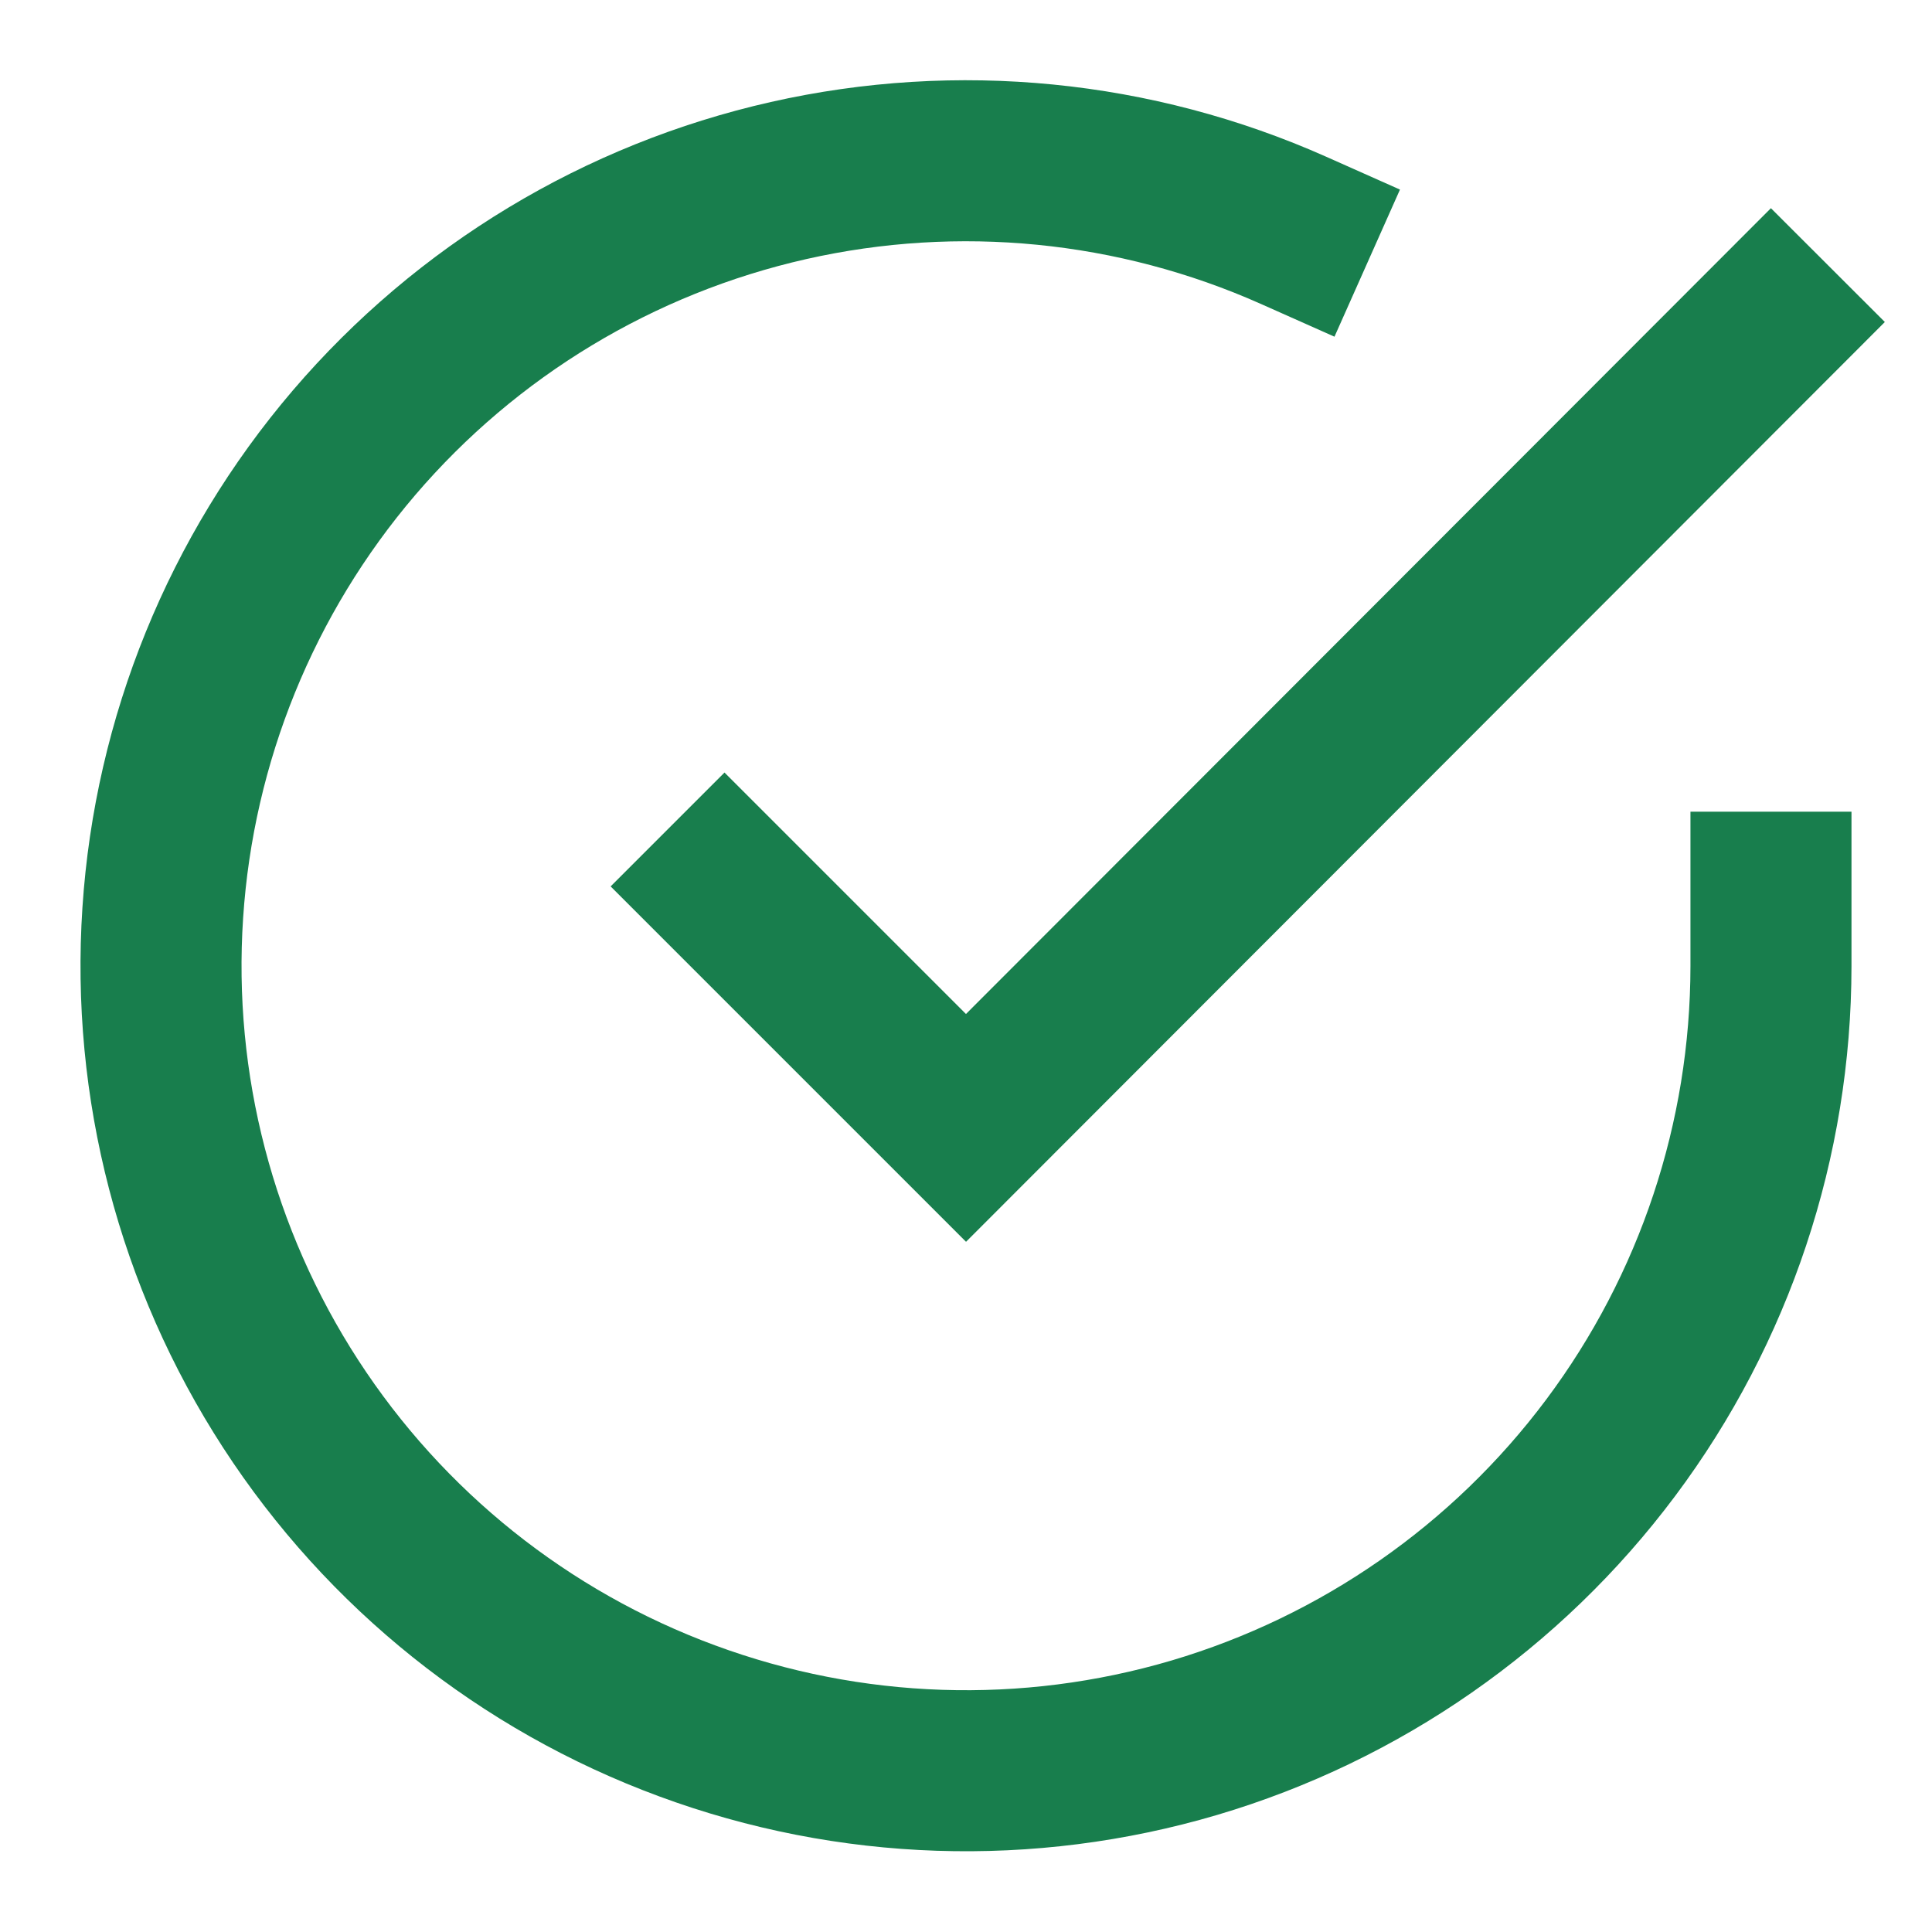 <svg width="20" height="20" viewBox="0 0 20 20" fill="none" xmlns="http://www.w3.org/2000/svg">
<g id="Component 27" clip-path="url(#clip0_266_8160)">
<path id="Vector" d="M18.333 9.236V10.002C18.332 11.799 17.75 13.548 16.674 14.987C15.598 16.426 14.086 17.479 12.363 17.989C10.639 18.498 8.798 18.437 7.112 17.814C5.426 17.192 3.987 16.041 3.009 14.533C2.031 13.025 1.566 11.242 1.685 9.449C1.803 7.656 2.498 5.949 3.665 4.583C4.833 3.217 6.41 2.265 8.163 1.869C9.916 1.473 11.75 1.654 13.392 2.385" stroke="#187E4D" stroke-width="1.667" stroke-linecap="square" stroke-linejoin="round"/>
<path id="Vector_2" d="M18.333 3.334L10 11.676L7.5 9.176" stroke="#187E4D" stroke-width="1.667" stroke-linecap="square"/>
</g>
<defs>
<clipPath id="clip0_266_8160">
<rect width="20" height="20" fill="white"/>
</clipPath>
</defs>
</svg>

